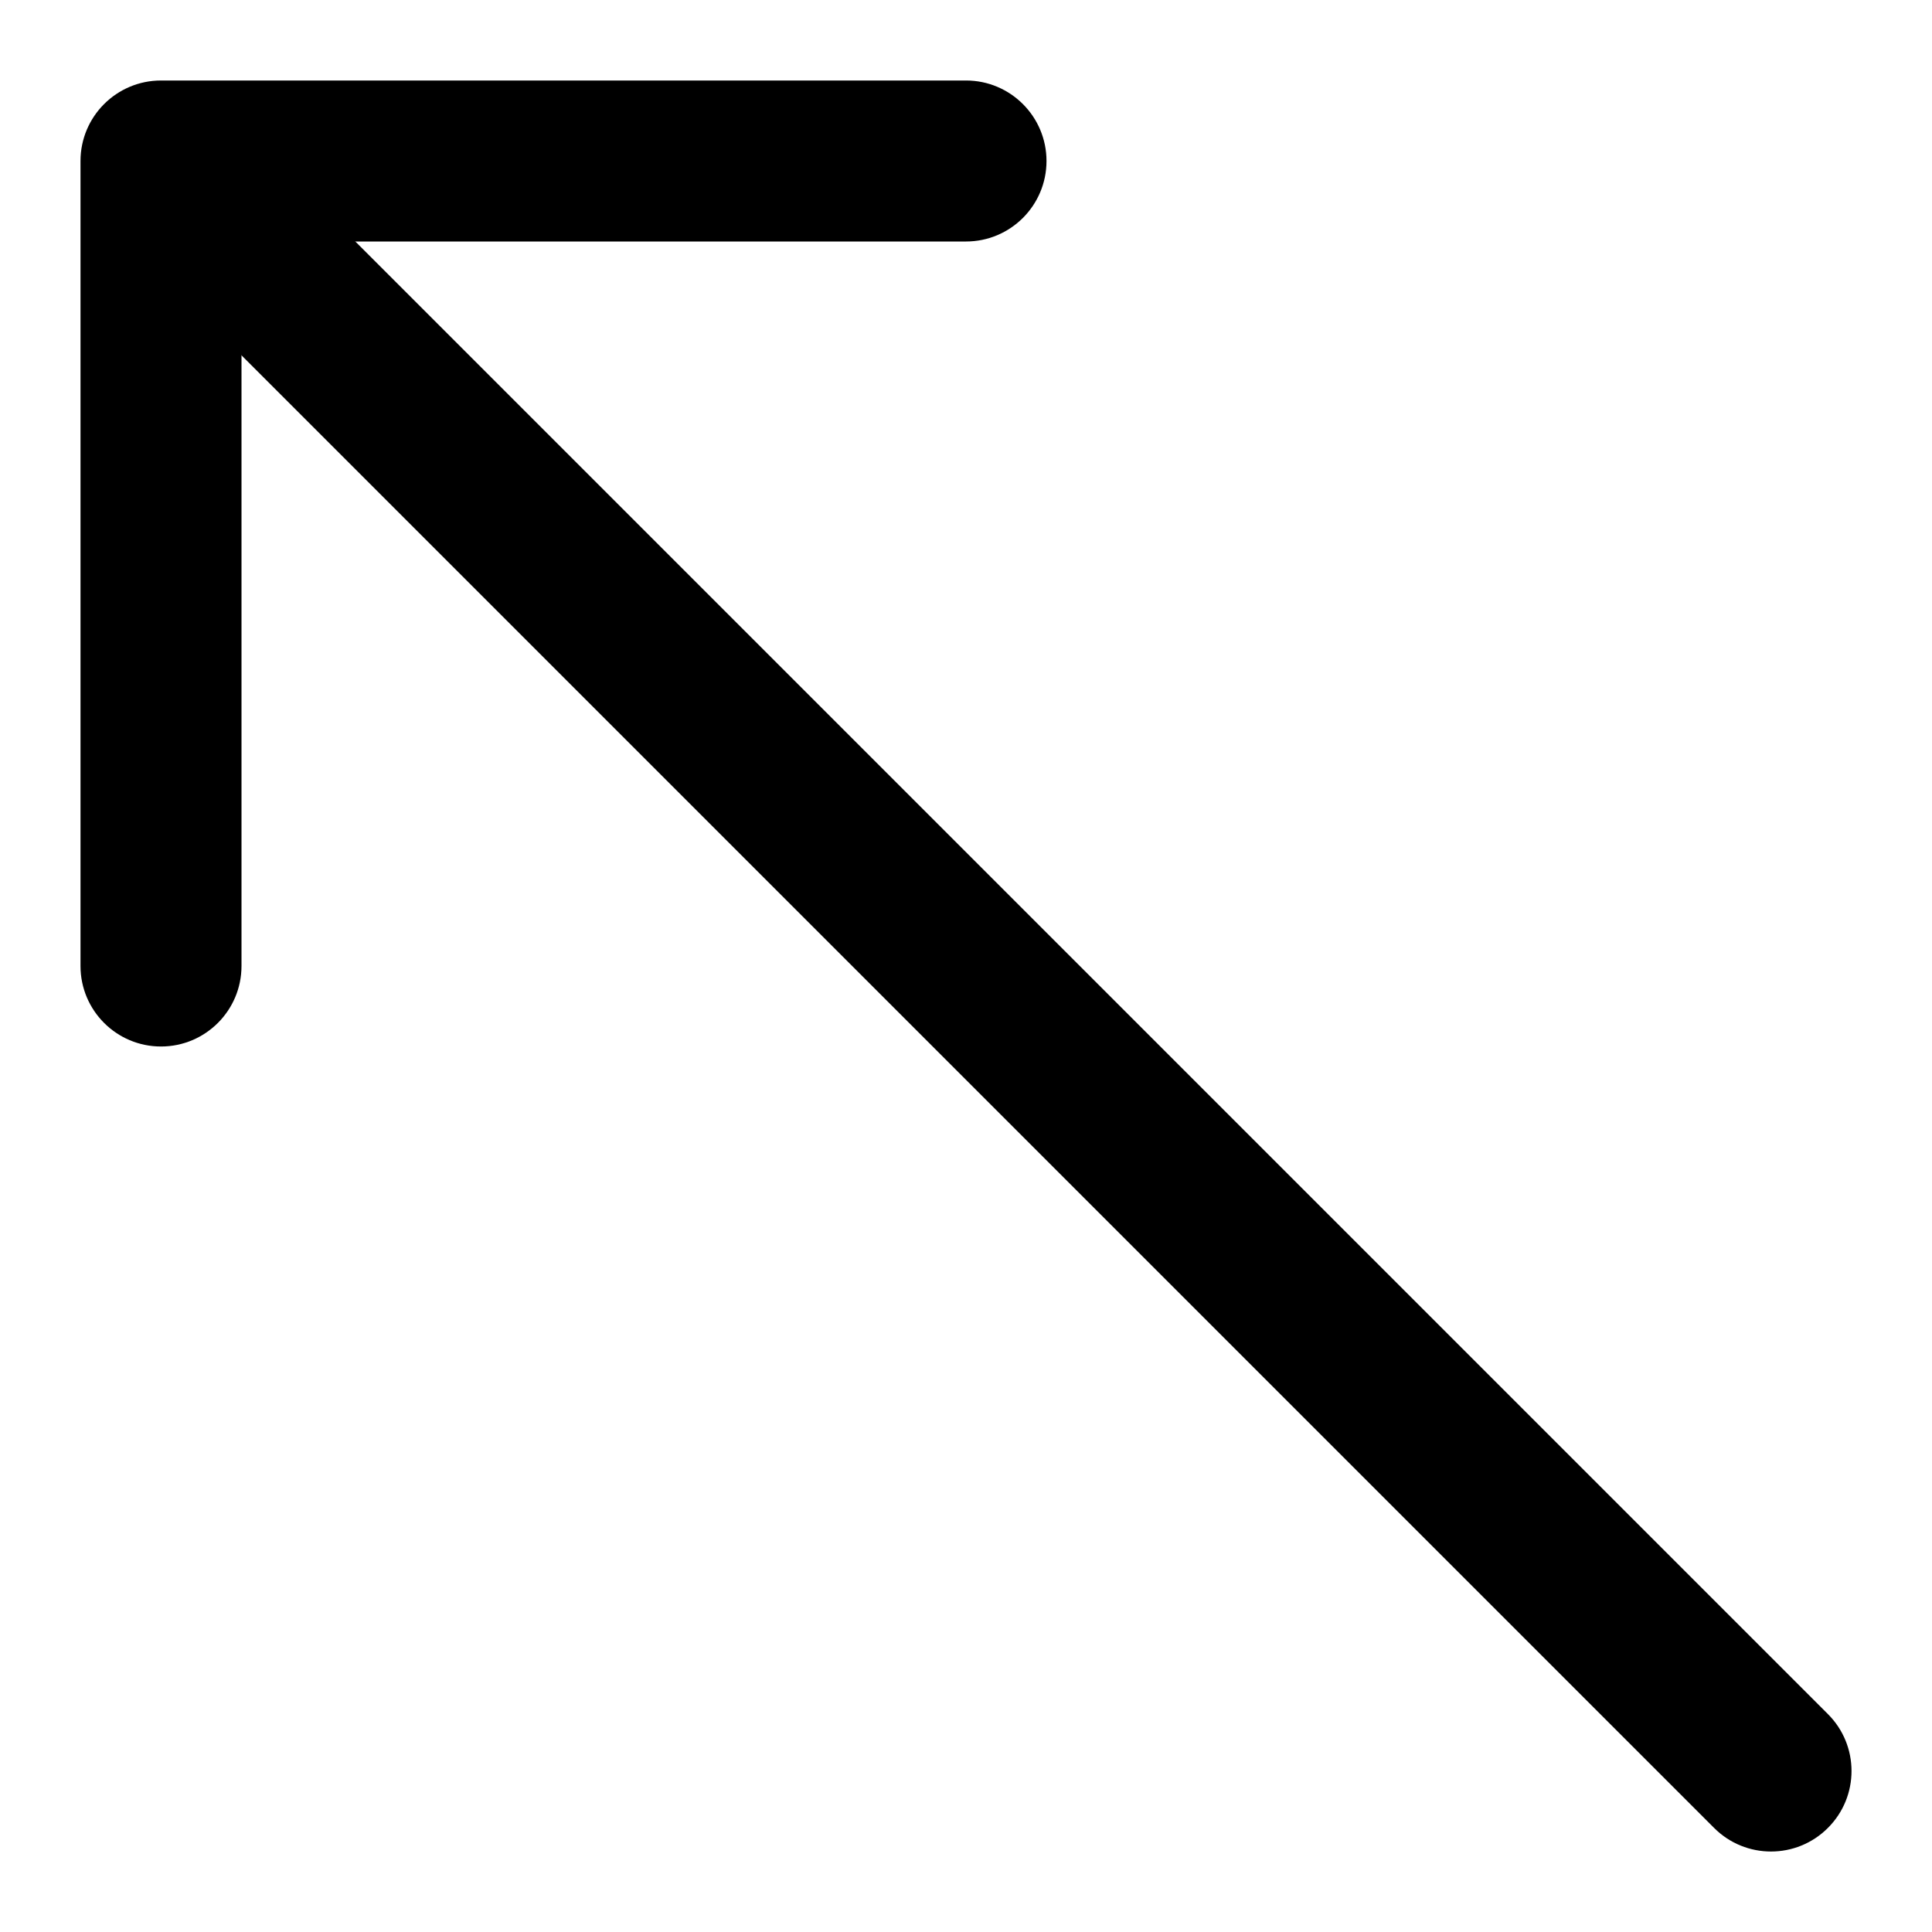 <svg width="24" height="24" viewBox="0 0 24 24" fill="none" xmlns="http://www.w3.org/2000/svg">
<path fill-rule="evenodd" clip-rule="evenodd" d="M1.793 1.793C2.183 1.402 2.817 1.402 3.207 1.793L22.707 21.293C23.098 21.683 23.098 22.317 22.707 22.707C22.317 23.098 21.683 23.098 21.293 22.707L1.793 3.207C1.402 2.817 1.402 2.183 1.793 1.793Z" fill="black"/>
<path fill-rule="evenodd" clip-rule="evenodd" d="M1 2C1 1.448 1.448 1 2 1H12C12.552 1 13 1.448 13 2C13 2.552 12.552 3 12 3H3V12C3 12.552 2.552 13 2 13C1.448 13 1 12.552 1 12V2Z" fill="black"/>
</svg>
